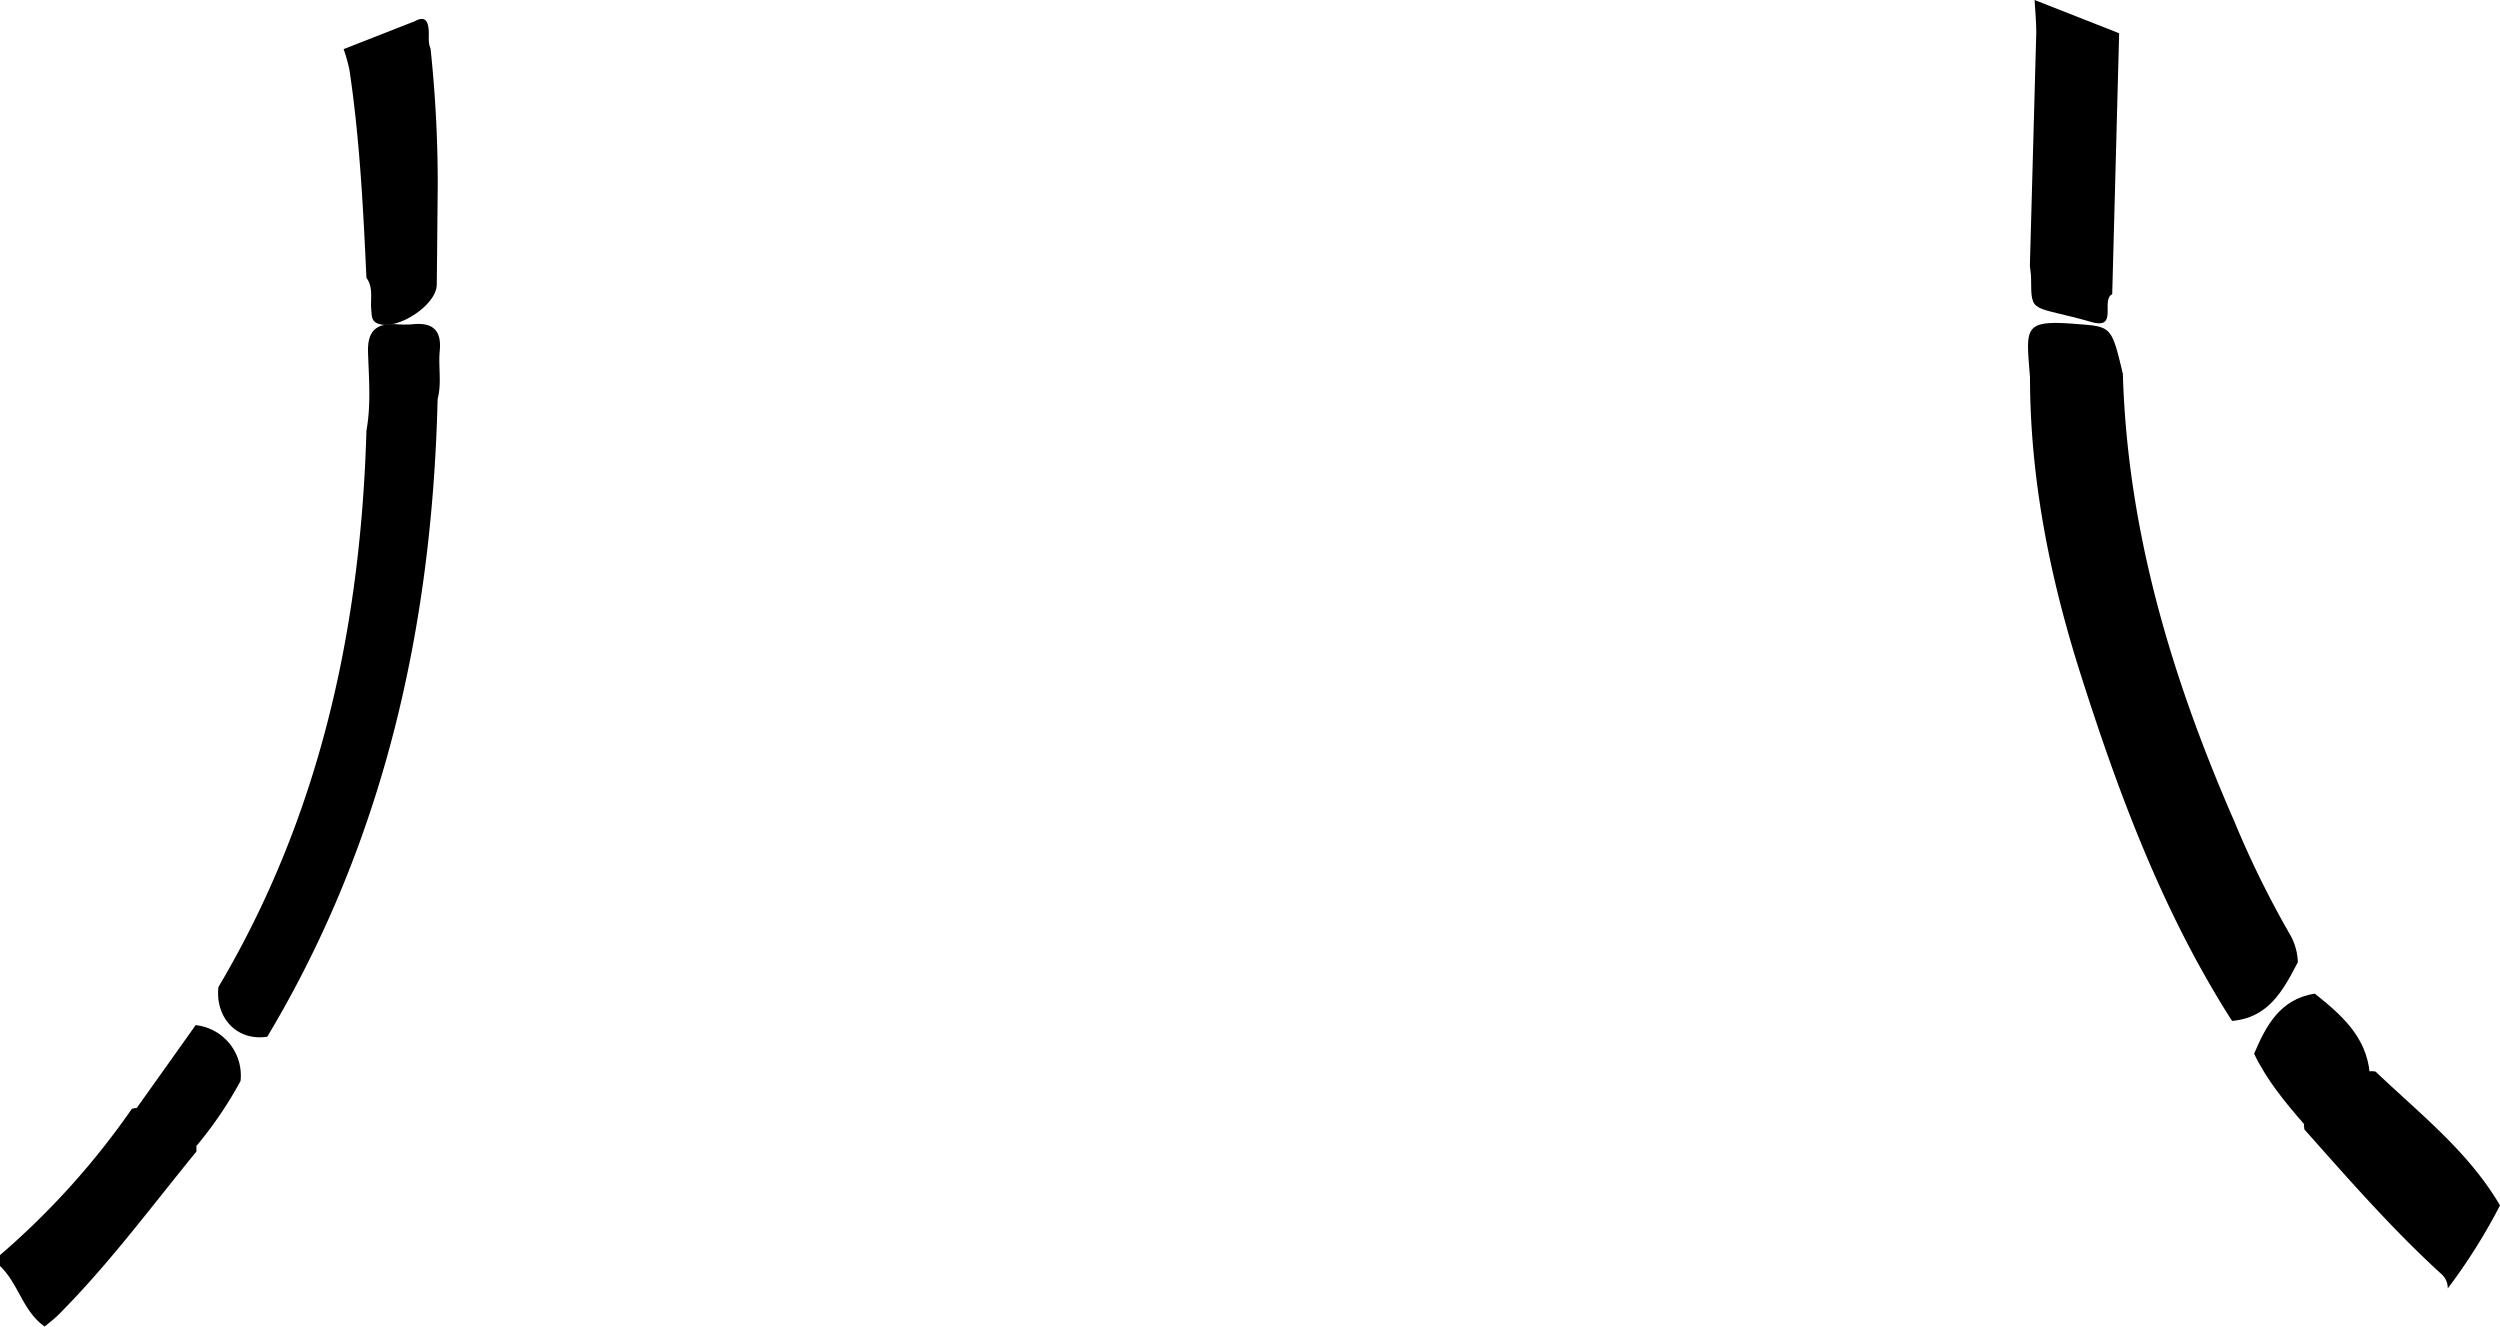 <svg xmlns="http://www.w3.org/2000/svg" viewBox="0 0 457.92 242.98"><defs></defs><title>Asset 7</title><g id="Layer_2" data-name="Layer 2"><g id="Layer_1-2" data-name="Layer 1"><path class="cls-1" d="M0,229.89a141.78,141.78,0,0,0,24.16-26.8c.31-.07.61-.12.91-.17,5,.19,8.44,2.82,10.91,7,0,.32,0,.65,0,1C27.74,221,20,231.48,10.78,240.75c-.8.81-1.72,1.49-2.59,2.23-4-2.77-4.8-7.88-8.19-11.09Z"/><path class="cls-2" d="M408.84,187c-12.62-19.74-20.74-41.48-27.78-63.64-5.59-17.61-9.21-35.64-9.23-54.24-.7-9.12-1.38-10.55,8.3-9.79,6.58.52,6.6.23,8.71,9.15.84,28.83,9,55.84,20.43,82a177.82,177.82,0,0,0,10.1,20.55,10.84,10.84,0,0,1,1.52,5.21C418.23,181.36,415.54,186.42,408.84,187Z"/><path class="cls-2" d="M40,180.81C58.63,149.39,66.08,115,67.12,78.88c.86-4.75.45-9.55.29-14.31-.13-4,1.53-5.4,5.23-5.18a18.41,18.41,0,0,0,3,0c3.61-.37,5.27,1.12,4.91,4.83-.29,2.94.39,5.93-.39,8.86-1,41.44-9.68,80.84-31.2,116.81C43.54,190.75,39.42,186.58,40,180.81Z"/><path class="cls-1" d="M448.35,236a3.4,3.4,0,0,0-1.16-2.63c-9-8.21-17-17.39-25.09-26.48a8,8,0,0,1-.09-1c2.27-5.19,7.59-6.64,11.69-9.61a3.82,3.82,0,0,1,1.43,0c8.08,7.71,17,14.63,22.79,24.51A105.52,105.52,0,0,1,448.35,236Z"/><path class="cls-2" d="M434.07,196.73c-2.76,4.72-7.89,6.29-12.06,9.14-3.48-4-6.83-8.05-9.13-12.87,2.21-5.18,4.76-10,11.12-11C428.85,185.88,433.51,189.91,434.07,196.73Z"/><path class="cls-2" d="M36,209.88c-4.13-1.54-7.5-4.28-10.91-7q5.38-7.54,10.75-15.11A9.28,9.28,0,0,1,44.06,198,72.22,72.22,0,0,1,36,209.88Z"/><path class="cls-2" d="M80.18,33.66c-.06,6.15-.1,12.31-.18,18.47,0,3.8-7.45,8.59-10.88,7.1-1.18-.51-1-1.56-1.12-2.53-.18-2,.43-4-.88-5.81C66.53,38.15,65.89,25.4,64,12.76A30.08,30.08,0,0,0,62.94,9L76,3.88c1.79-1,2.38-.08,2.52,1.56.1,1.14-.17,2.32.34,3.43A235.94,235.94,0,0,1,80.18,33.66Z"/><path class="cls-2" d="M388.16,6.09q-.65,23.9-1.27,47.8c-2.16,1.06,1.18,6.51-3.77,5.1-11-3.14-11.07-1.33-11.09-7.89,0-.81-.14-1.63-.22-2.44q.6-21.37,1.17-42.73c0-2-.2-3.95-.31-5.93Z"/></g></g></svg>